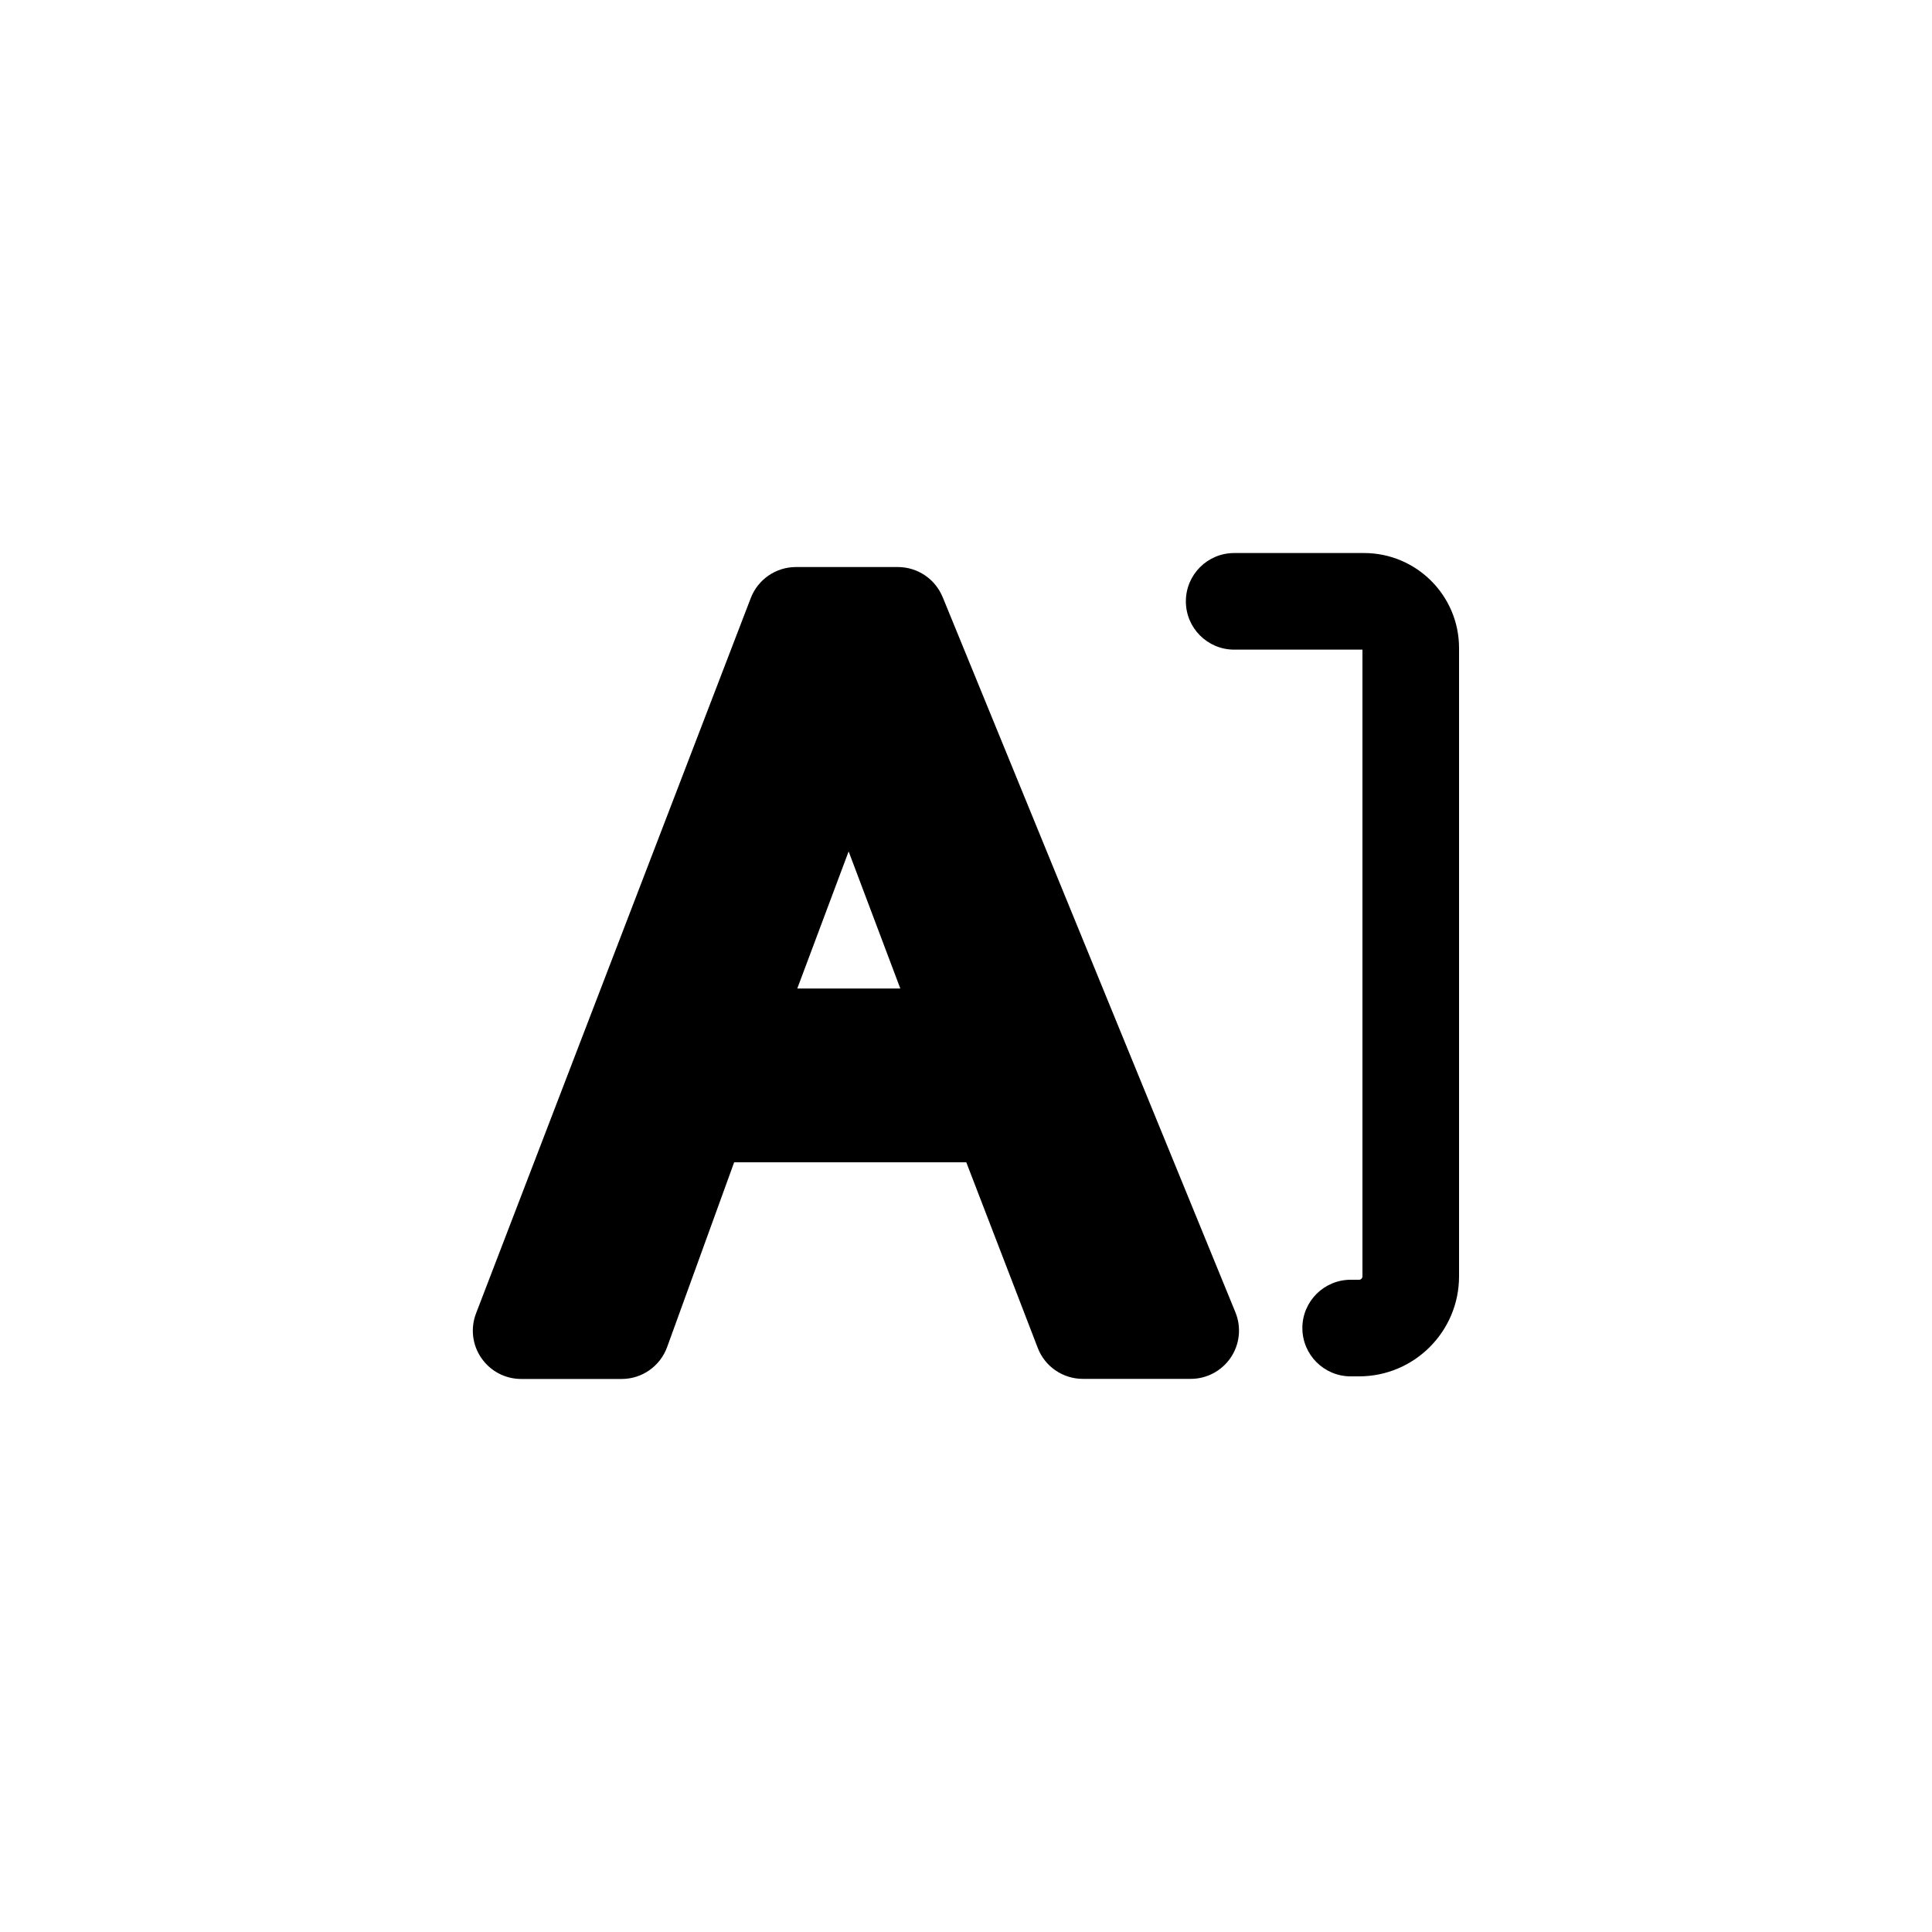 <?xml version="1.0" encoding="UTF-8"?>
<svg id="Layer_1" xmlns="http://www.w3.org/2000/svg" viewBox="0 0 200 200">
  <path d="M97.58,61.81c-.77-1.88-2.6-3.11-4.63-3.11h-10.56c-2.07,0-3.93,1.28-4.67,3.21l-28.44,74.05c-.59,1.54-.39,3.27.55,4.62.93,1.36,2.47,2.17,4.12,2.17h10.41c2.1,0,3.98-1.32,4.7-3.3l6.94-19.13h24.03l7.4,19.22c.74,1.93,2.6,3.2,4.67,3.2h11.16c1.67,0,3.22-.83,4.15-2.21s1.11-3.14.48-4.68l-30.31-74.05ZM82.53,102.34l5.32-14.2c.06.15.11.3.17.45l5.18,13.74h-10.67Z"/>
  <path d="M141.22,57.25h-13.46c-2.76,0-5,2.24-5,5s2.24,5,5,5h13.28v64.88c0,.19-.16.35-.35.35h-.87c-2.76,0-5,2.24-5,5s2.24,5,5,5h.87c5.71,0,10.35-4.64,10.35-10.35v-65.05c0-5.42-4.41-9.83-9.83-9.83Z"/>
</svg>
